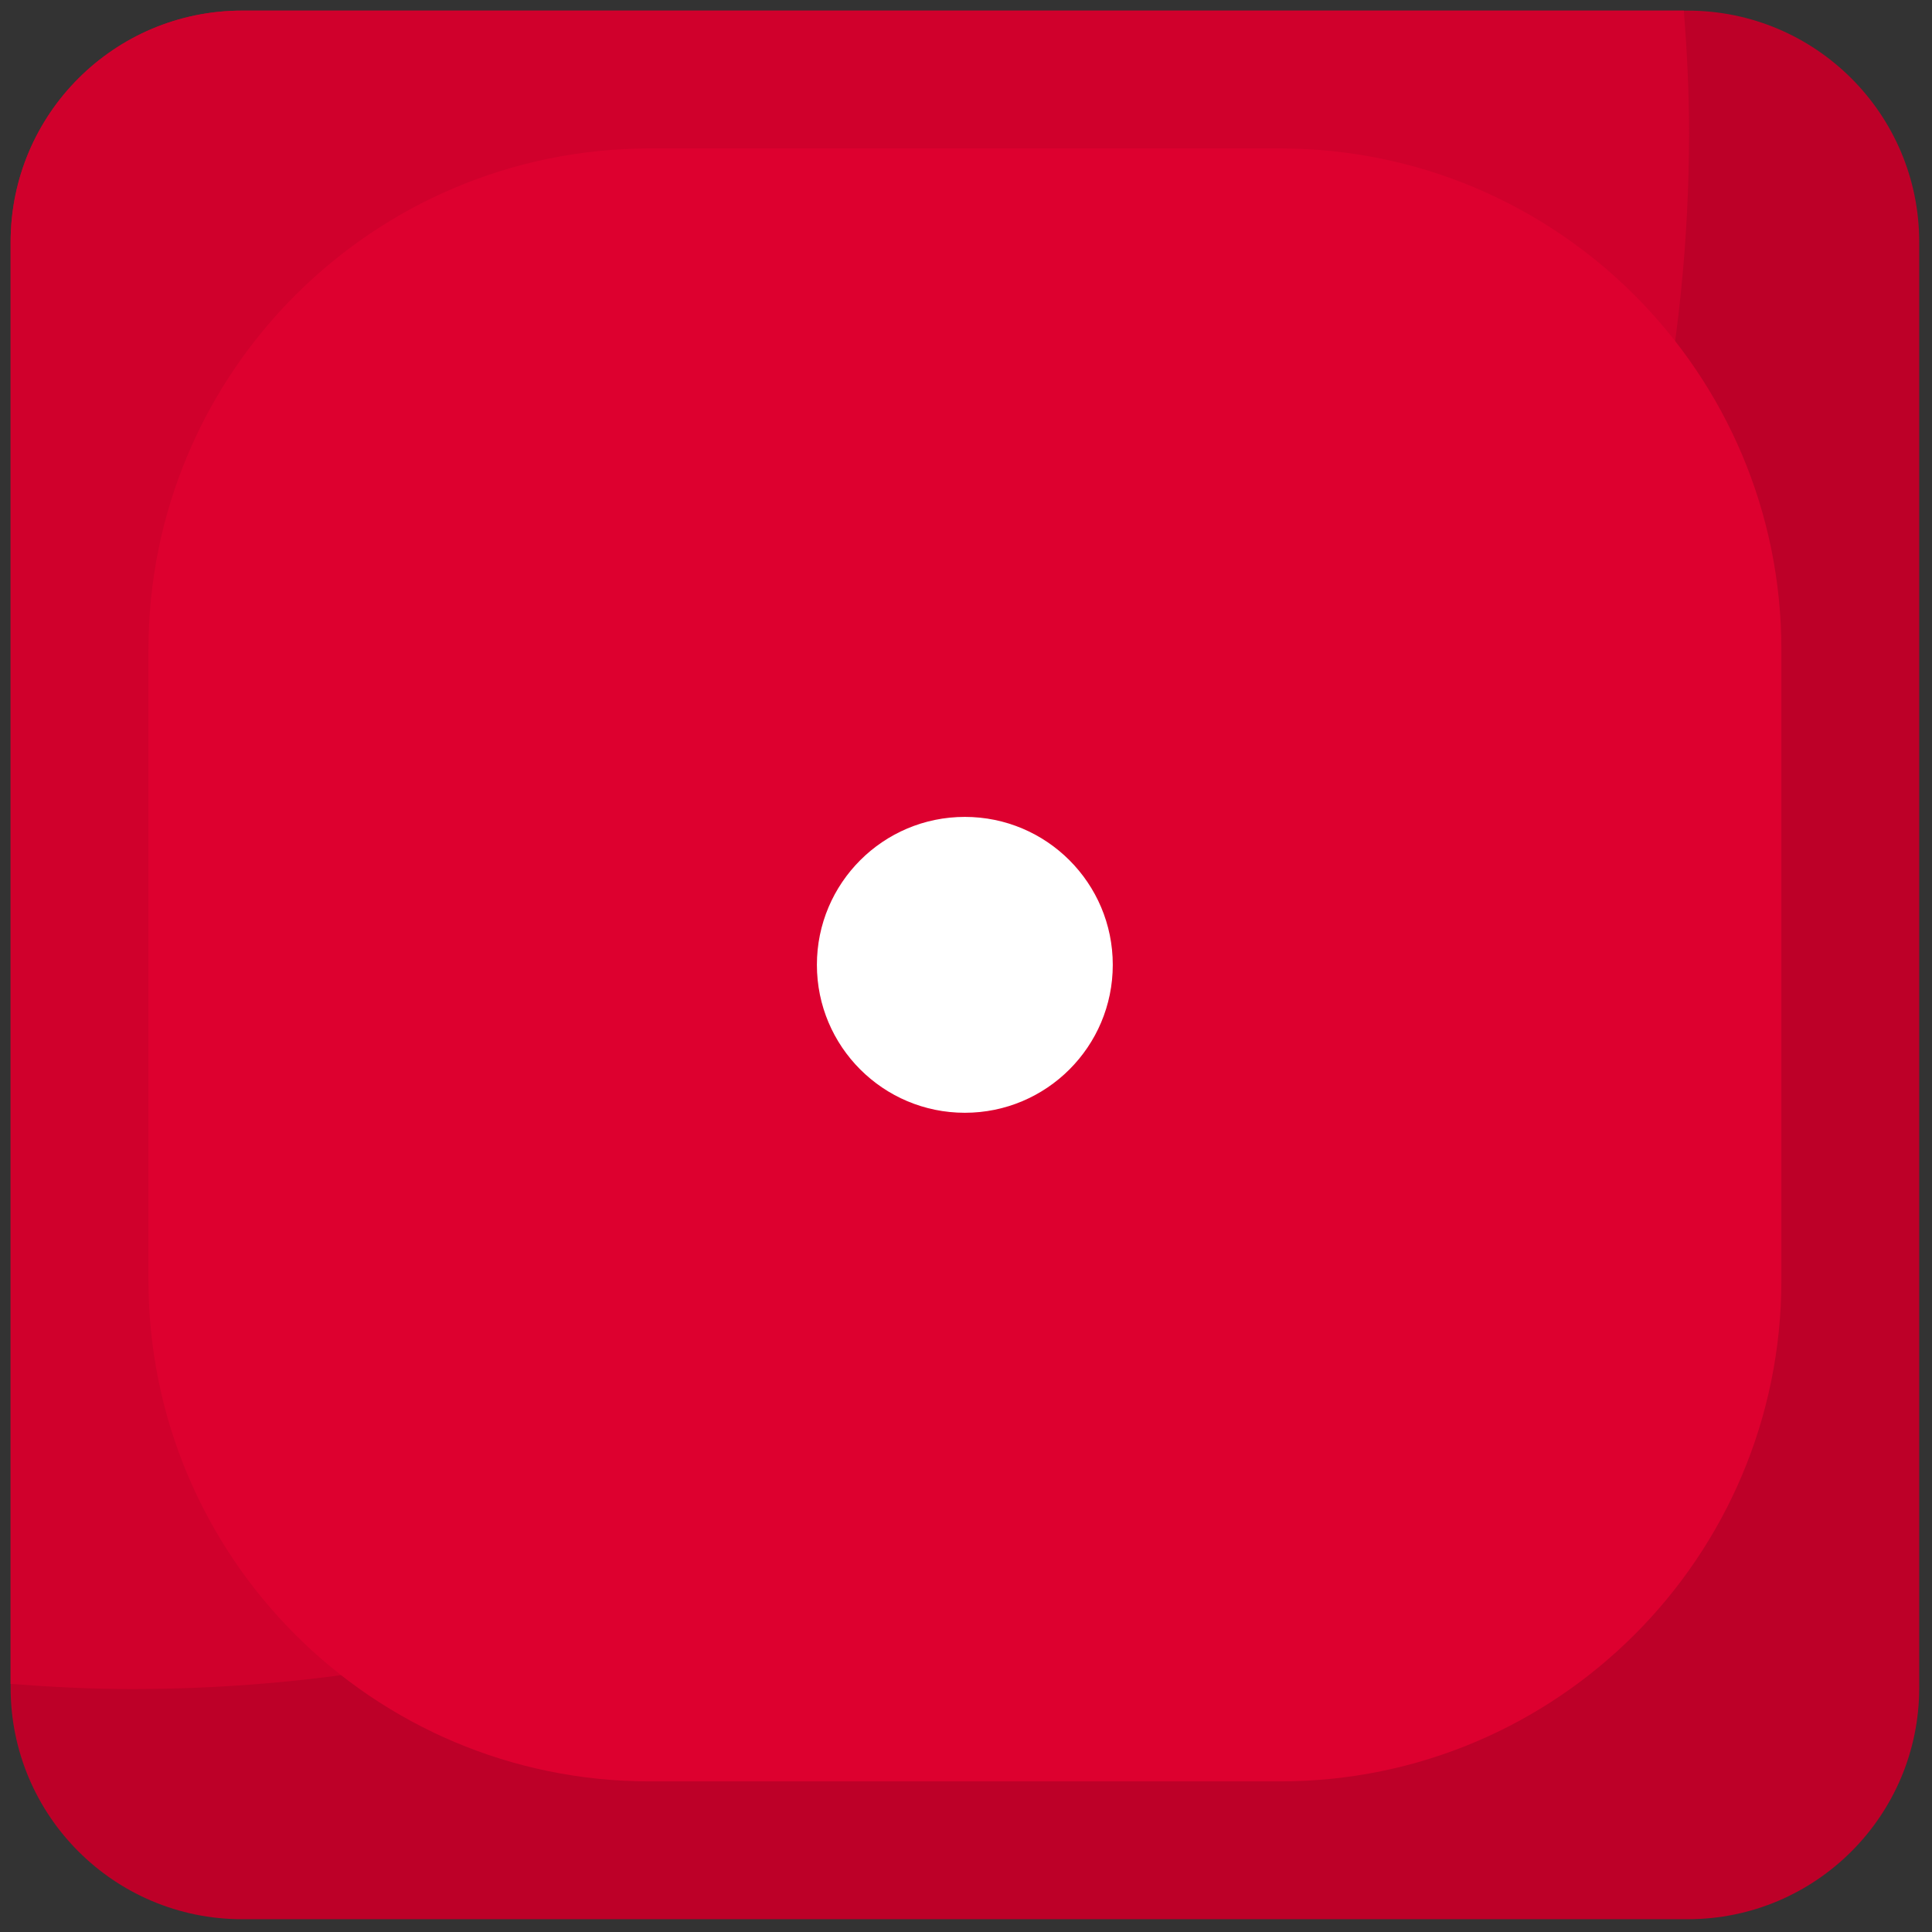 <svg xmlns="http://www.w3.org/2000/svg" xmlns:xlink="http://www.w3.org/1999/xlink" version="1.1" width="256" height="256" viewBox="0 0 256 256" xml:space="preserve">

<rect x="0" y="0" width="256" height="256" fill="#333333" stroke="none"/>

<defs>
</defs>
<g style="stroke: none; stroke-width: 0; stroke-dasharray: none; stroke-linecap: butt; stroke-linejoin: miter; stroke-miterlimit: 10; fill: none; fill-rule: nonzero; opacity: 1;" transform="translate(1.407 1.407) scale(2.81 2.81)" >
	<path d="M 79.085 90 h -68.17 C 4.887 90 0 85.113 0 79.085 v -68.17 C 0 4.887 4.887 0 10.915 0 h 68.17 C 85.113 0 90 4.887 90 10.915 v 68.17 C 90 85.113 85.113 90 79.085 90 z" style="stroke: none; stroke-width: 1; stroke-dasharray: none; stroke-linecap: butt; stroke-linejoin: miter; stroke-miterlimit: 10; fill: rgb(189,0,40); fill-rule: nonzero; opacity: 1;" transform=" matrix(1 0 0 1 0 0) " stroke-linecap="round" />
	<path d="M 5.735 79.146 c 40.544 0 73.411 -32.867 73.411 -73.411 c 0 -1.932 -0.098 -3.84 -0.244 -5.735 H 10.915 C 4.887 0 0 4.887 0 10.915 v 67.987 C 1.894 79.048 3.803 79.146 5.735 79.146 z" style="stroke: none; stroke-width: 1; stroke-dasharray: none; stroke-linecap: butt; stroke-linejoin: miter; stroke-miterlimit: 10; fill: rgb(208,0,44); fill-rule: nonzero; opacity: 1;" transform=" matrix(1 0 0 1 0 0) " stroke-linecap="round" />
	<path d="M 59.868 83.5 H 30.132 C 17.08 83.5 6.5 72.92 6.5 59.868 V 30.132 C 6.5 17.08 17.08 6.5 30.132 6.5 h 29.736 C 72.92 6.5 83.5 17.08 83.5 30.132 v 29.736 C 83.5 72.92 72.92 83.5 59.868 83.5 z" style="stroke: none; stroke-width: 1; stroke-dasharray: none; stroke-linecap: butt; stroke-linejoin: miter; stroke-miterlimit: 10; fill: rgb(221,0,47); fill-rule: nonzero; opacity: 1;" transform=" matrix(1 0 0 1 0 0) " stroke-linecap="round" />
	<circle cx="44.996" cy="44.996" r="6.976" style="stroke: none; stroke-width: 1; stroke-dasharray: none; stroke-linecap: butt; stroke-linejoin: miter; stroke-miterlimit: 10; fill: rgb(255,255,255); fill-rule: nonzero; opacity: 1;" transform="  matrix(1 0 0 1 0 0) "/>
</g>
</svg>